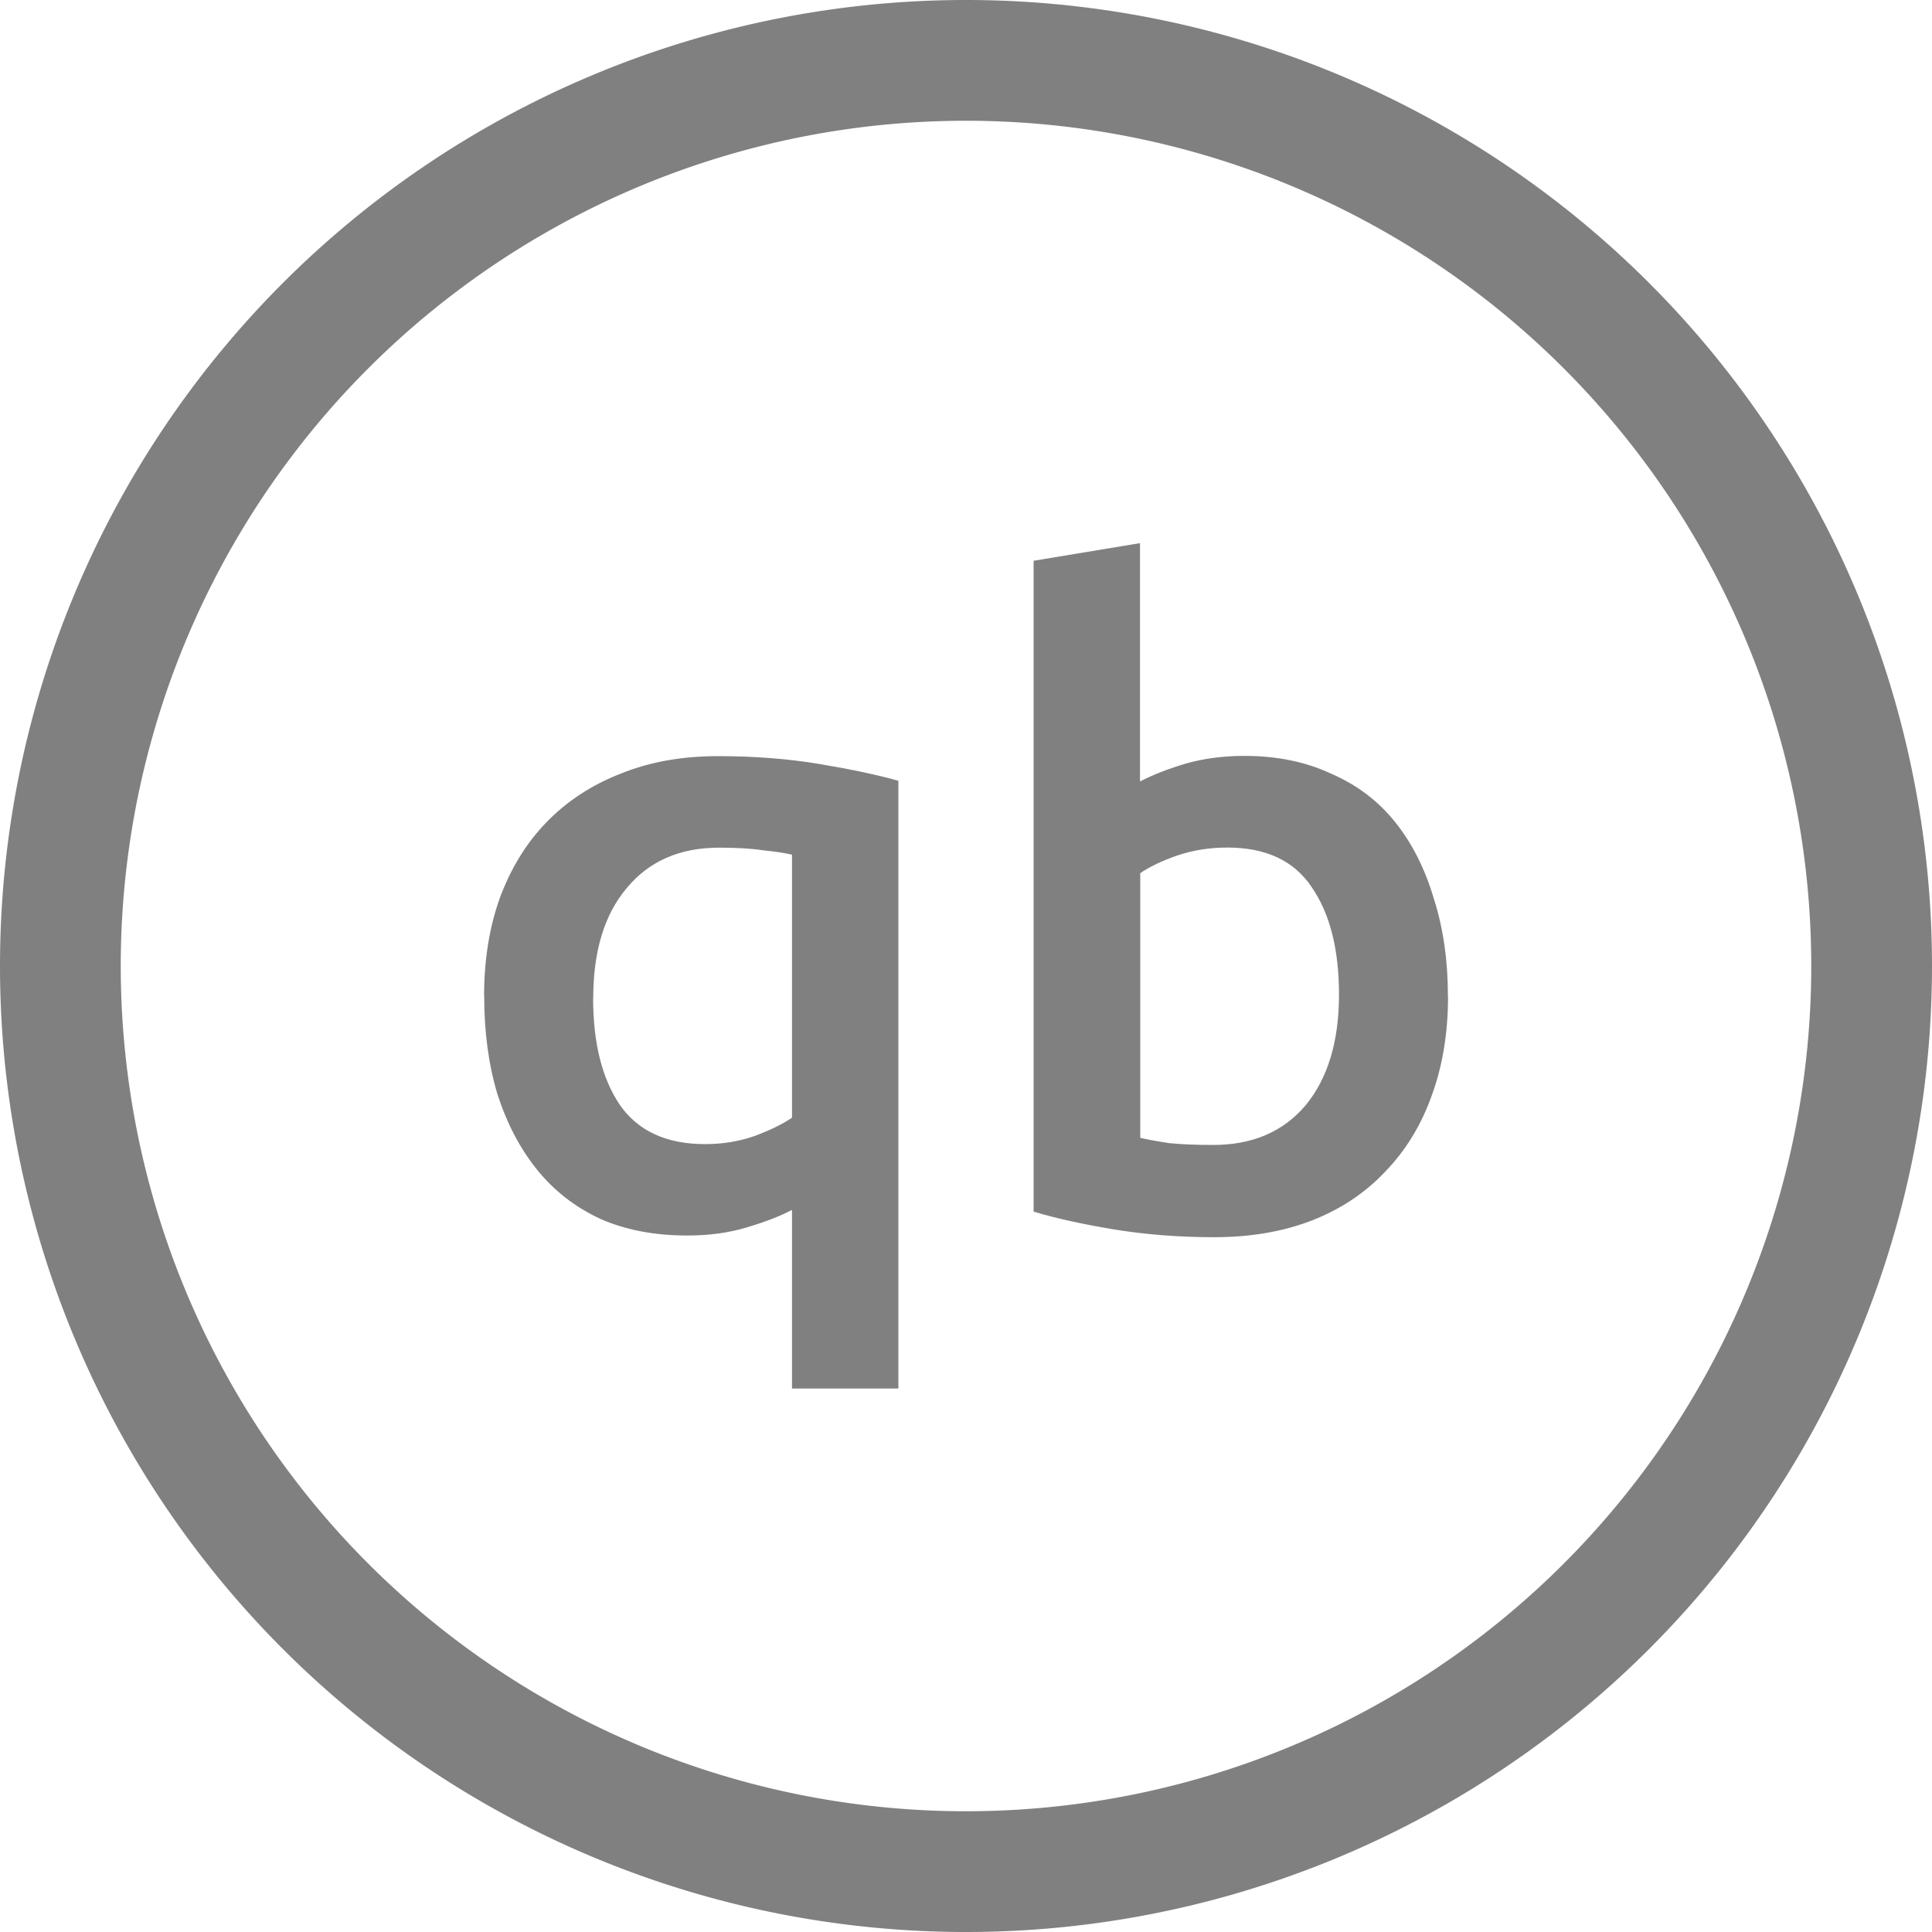 <svg version="1.1" viewBox="0 0 16 16" xmlns="http://www.w3.org/2000/svg" xmlns:osb="http://www.openswatchbook.org/uri/2009/osb">
 <path d="m8 16a8 8 0 0 1-8-8 8 8 0 0 1 8-8 8 8 0 0 1 8 8 8 8 0 0 1-8 8zm0-1a7 7 0 0 0 7-7 7 7 0 0 0-7-7 7 7 0 0 0-7 7 7 7 0 0 0 7 7z" fill="#808080"/>
 <path d="m4.912 8.266q0 0.554 0.219 0.881 0.226 0.328 0.707 0.328 0.219 0 0.408-0.066 0.197-0.073 0.313-0.153v-2.178q-0.095-0.022-0.24-0.036-0.138-0.022-0.364-0.022-0.488 0-0.765 0.335-0.277 0.328-0.277 0.911zm-0.903-0.015q0-0.452 0.131-0.816 0.138-0.371 0.386-0.626 0.255-0.262 0.612-0.401 0.357-0.146 0.809-0.146 0.452 0 0.845 0.066t0.648 0.138v5.033h-0.881v-1.479q-0.153 0.08-0.379 0.146-0.219 0.066-0.488 0.066-0.408 0-0.721-0.138-0.313-0.146-0.524-0.408-0.211-0.262-0.328-0.626-0.109-0.364-0.109-0.809zm7.08-0.015q0-0.561-0.226-0.889-0.219-0.328-0.699-0.328-0.219 0-0.415 0.066-0.189 0.066-0.306 0.146v2.192q0.095 0.022 0.24 0.044 0.153 0.015 0.364 0.015 0.488 0 0.765-0.328 0.277-0.335 0.277-0.918zm0.903 0.015q0 0.459-0.138 0.83-0.131 0.364-0.386 0.626-0.248 0.262-0.605 0.401-0.357 0.138-0.809 0.138-0.437 0-0.838-0.066-0.393-0.066-0.656-0.146v-5.39l0.881-0.146v1.974q0.153-0.08 0.371-0.146 0.226-0.066 0.495-0.066 0.401 0 0.714 0.146 0.321 0.138 0.532 0.401 0.211 0.262 0.321 0.634 0.117 0.364 0.117 0.809z" fill="#808080" stroke-dashoffset="1.9" stroke-linejoin="round" stroke-miterlimit="3.1" stroke-opacity=".7" stroke-width=".152" style="paint-order:stroke fill markers" aria-label="qb"/>
</svg>
